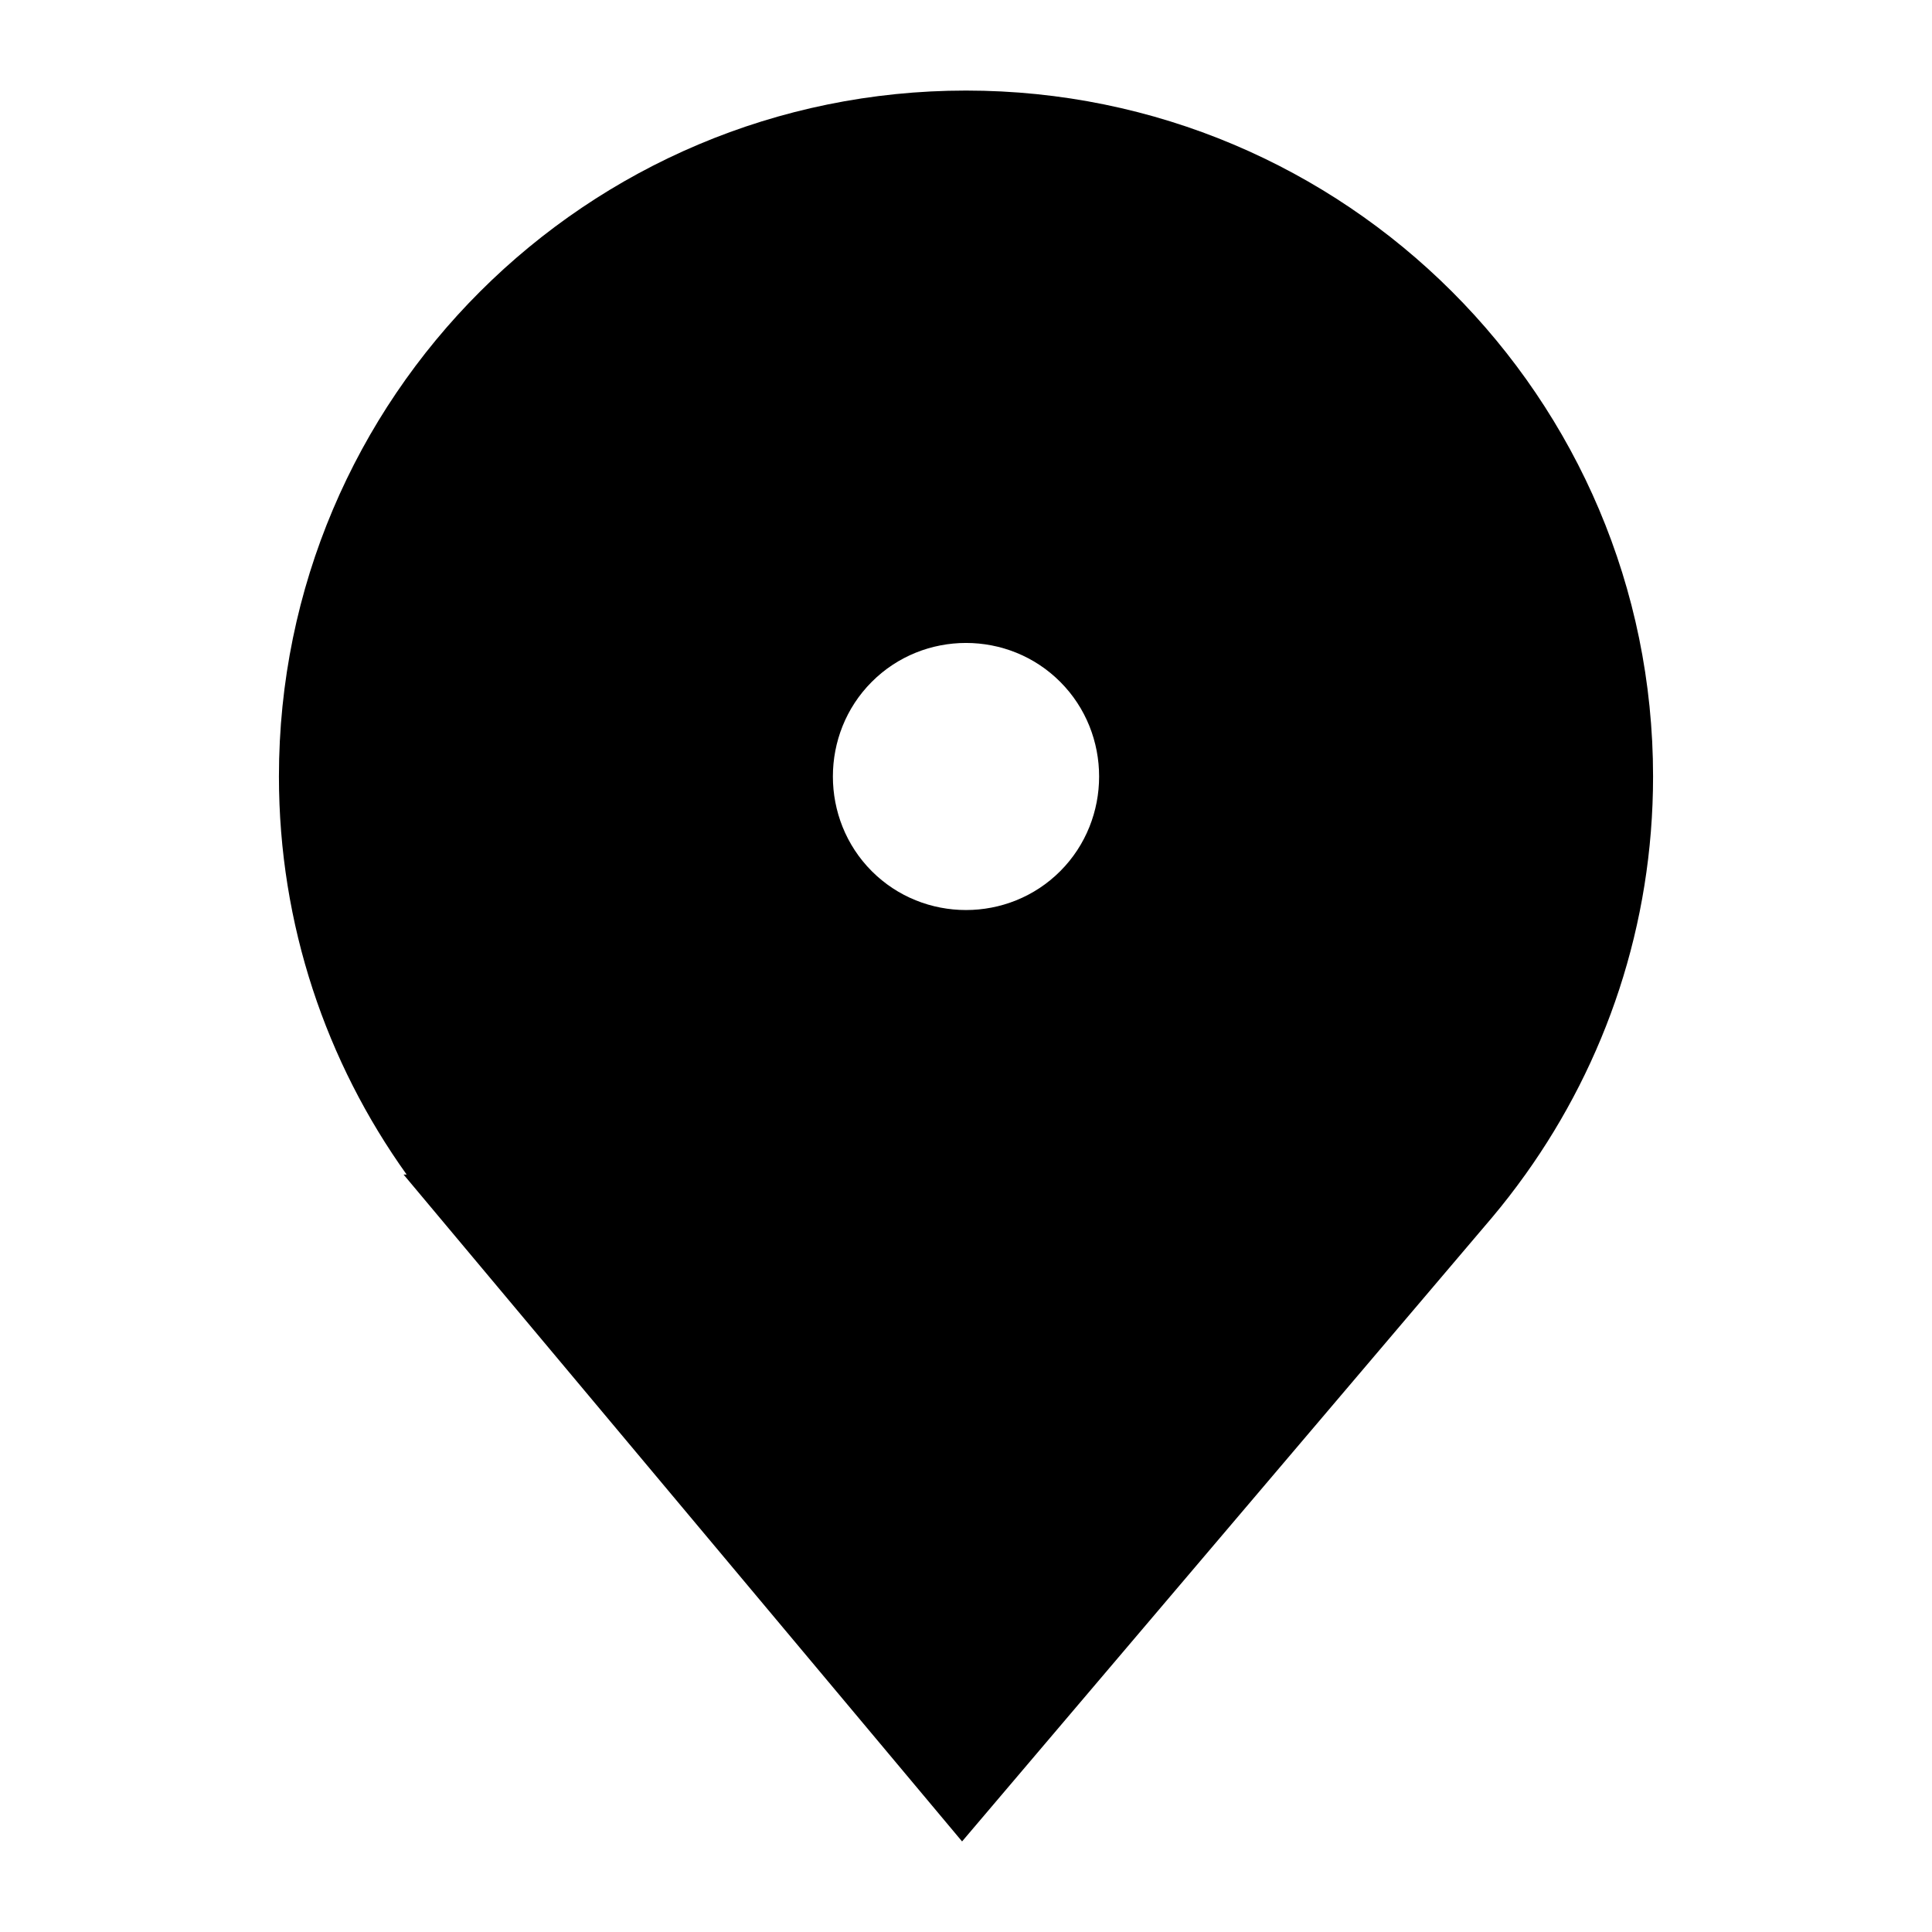 <svg xmlns="http://www.w3.org/2000/svg" viewBox="0 0 32 32"><path d="M17.562,14.428 C16.704,15.288 15.296,15.288 14.438,14.428 C13.581,13.568 13.581,12.154 14.438,11.295 C15.296,10.434 16.704,10.434 17.562,11.295 C18.419,12.154 18.419,13.568 17.562,14.428 M27.38,12.861 C27.38,6.586 22.285,1.5 16,1.5 C9.715,1.5 4.62,6.586 4.62,12.861 C4.62,15.32 5.405,17.594 6.735,19.454 L6.684,19.454 L15.935,30.5 L24.713,20.166 C24.904,19.939 25.086,19.704 25.259,19.462 L25.266,19.454 L25.265,19.454 C26.595,17.594 27.38,15.32 27.38,12.861" fill="currentColor" fill-rule="evenodd"/></svg>